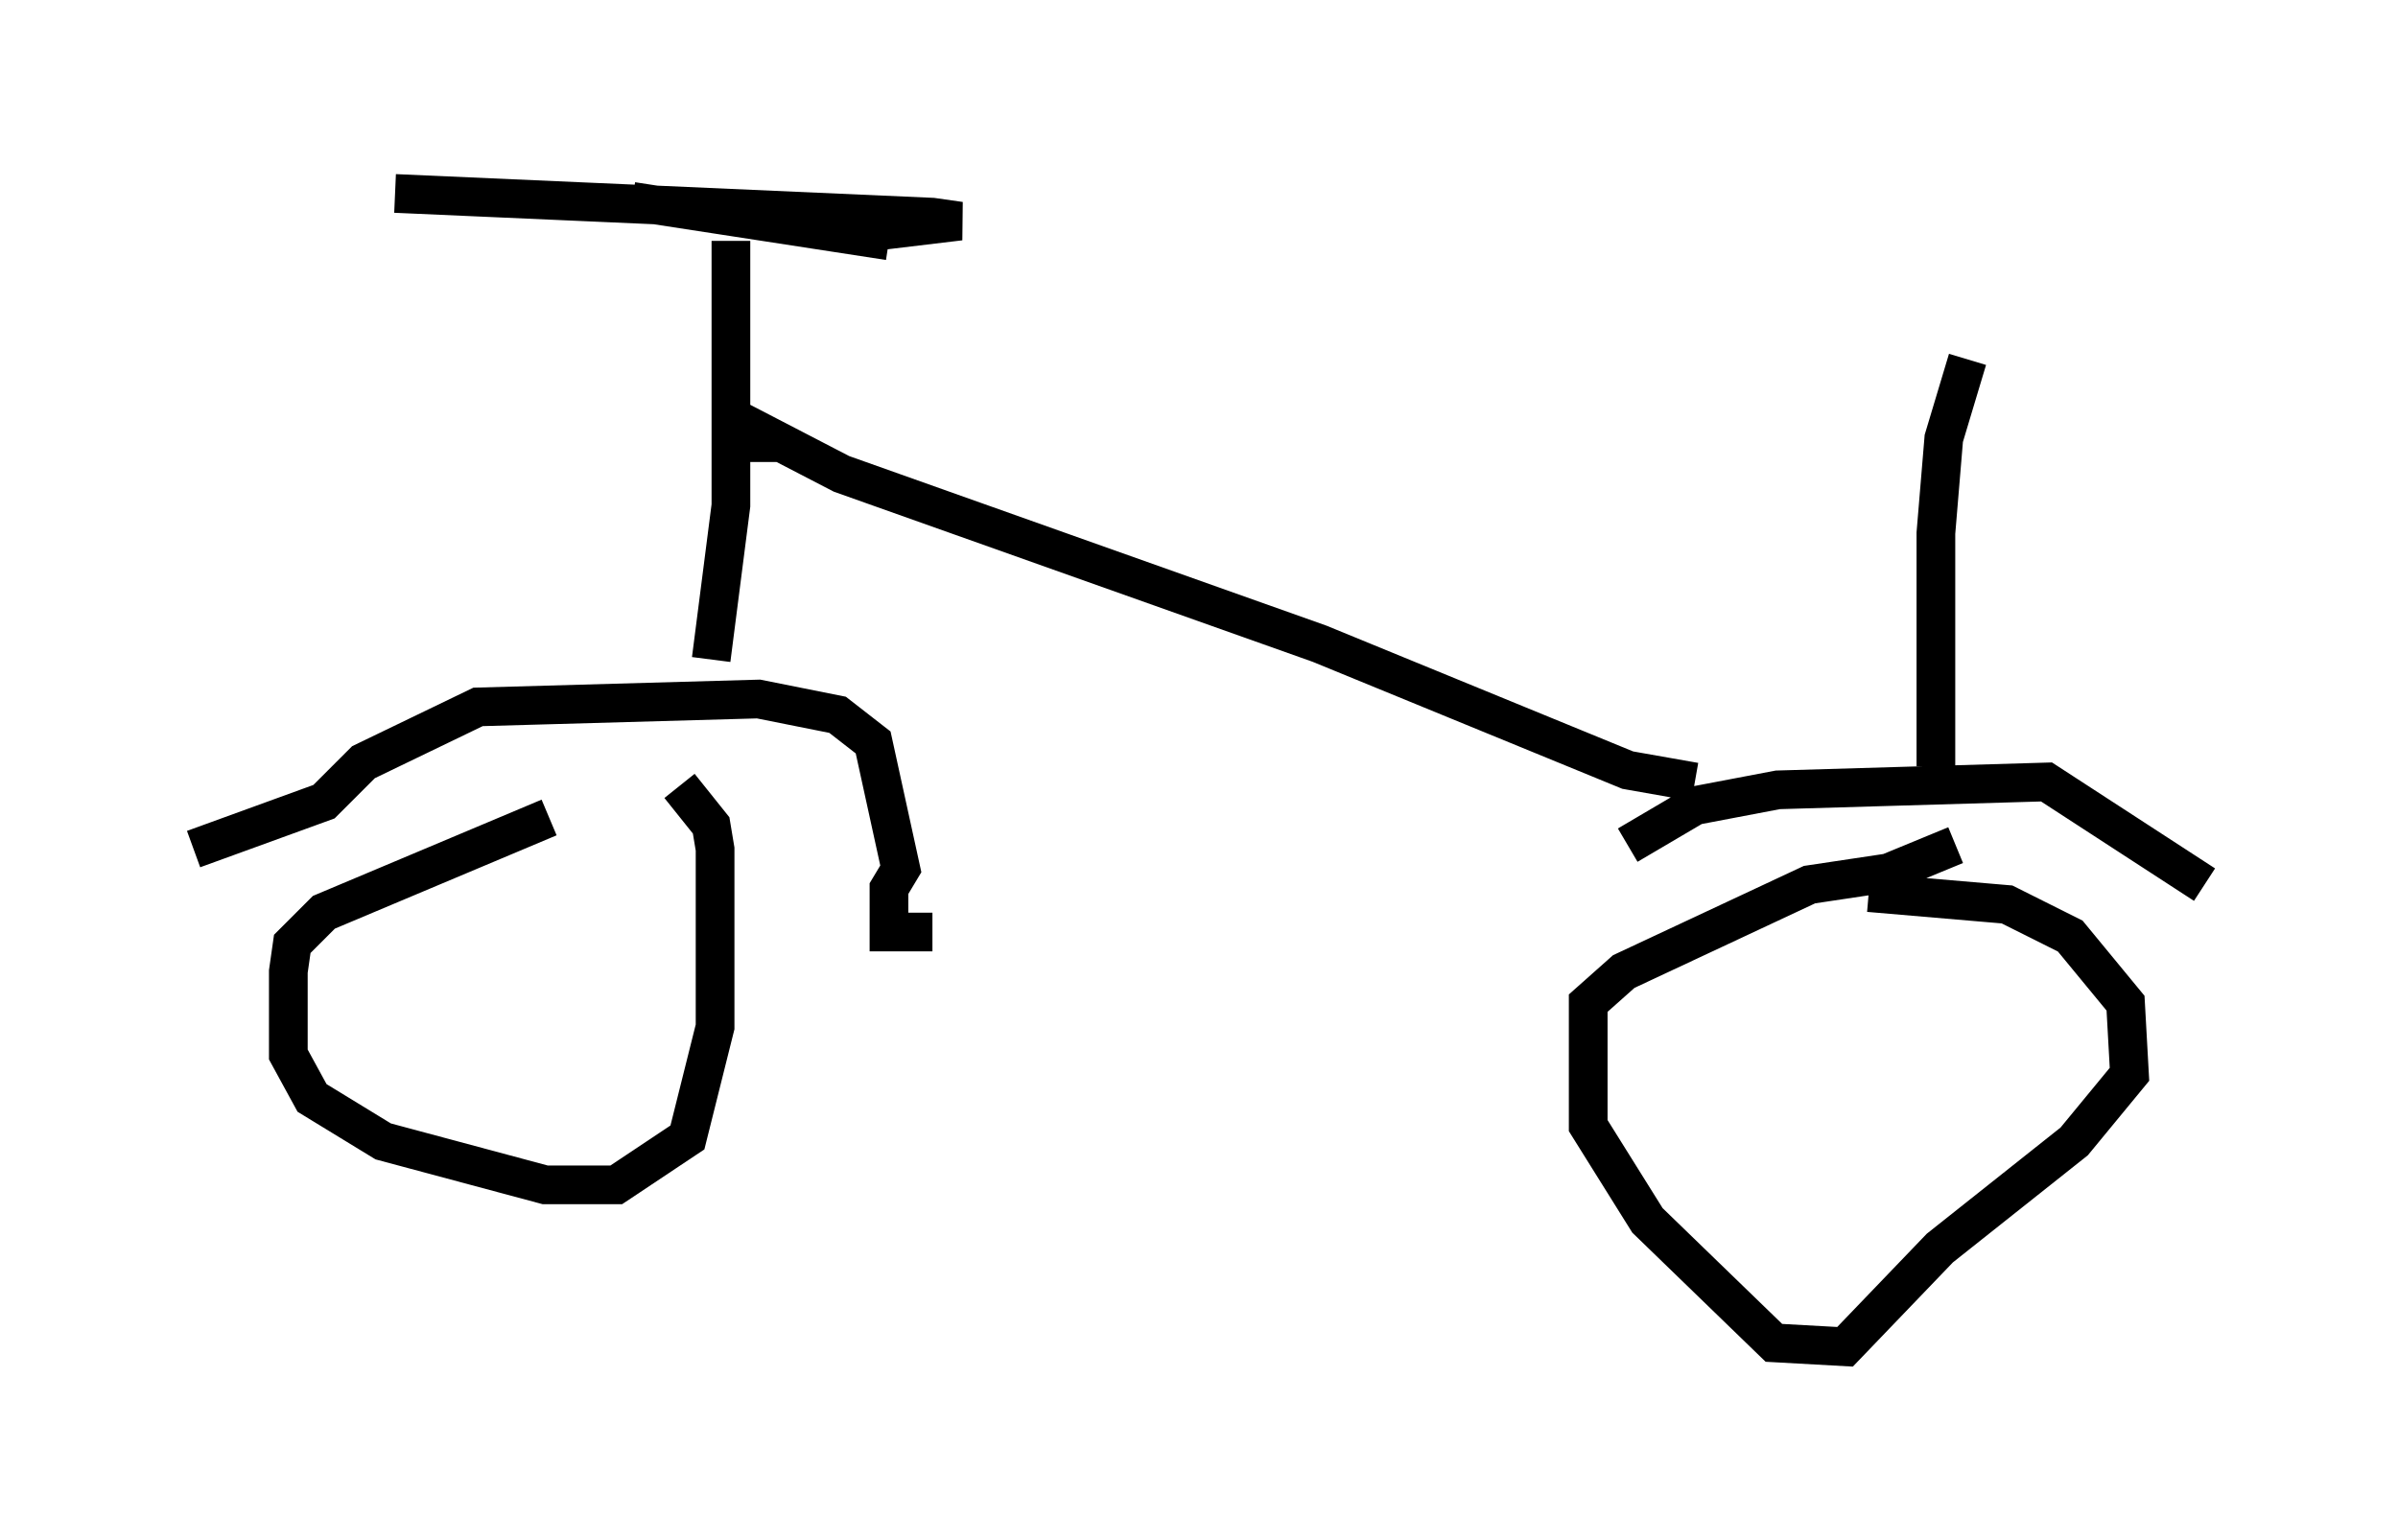 <?xml version="1.0" encoding="utf-8" ?>
<svg baseProfile="full" height="39.809" version="1.1" width="61.961" xmlns="http://www.w3.org/2000/svg" xmlns:ev="http://www.w3.org/2001/xml-events" xmlns:xlink="http://www.w3.org/1999/xlink"><defs /><rect fill="white" height="39.809" width="61.961" x="0" y="0" /><path d="M18.067, 20.925 m-3.879, 0.204 l-5.819, 2.45 -0.817, 0.817 l-0.102, 0.715 0.0, 2.144 l0.613, 1.123 1.838, 1.123 l4.185, 1.123 1.838, 0.0 l1.838, -1.225 0.715, -2.858 l0.0, -4.594 -0.102, -0.613 l-0.817, -1.021 m-12.556, 1.633 l3.369, -1.225 1.021, -1.021 l2.96, -1.429 7.248, -0.204 l2.042, 0.408 0.919, 0.715 l0.715, 3.267 -0.306, 0.51 l0.0, 1.123 1.123, 0.0 m-5.717, -7.044 l0.51, -3.981 0.0, -6.84 m-2.552, -1.021 l6.635, 1.021 m-0.715, -0.204 l2.552, -0.306 -0.715, -0.102 l-13.883, -0.613 m9.392, 6.942 l0.0, -0.51 -0.613, -0.613 l2.756, 1.429 12.352, 4.39 l7.963, 3.267 1.735, 0.306 m-1.735, 1.633 l1.735, -1.021 2.144, -0.408 l6.942, -0.204 4.083, 2.654 m-6.431, -1.021 l-1.735, 0.715 -2.042, 0.306 l-4.798, 2.246 -0.919, 0.817 l0.0, 3.165 1.531, 2.45 l3.267, 3.165 1.838, 0.102 l2.45, -2.552 3.471, -2.756 l1.429, -1.735 -0.102, -1.838 l-1.429, -1.735 -1.633, -0.817 l-3.573, -0.306 m1.735, -3.267 l0.0, -6.023 0.204, -2.45 l0.613, -2.042 " fill="none" stroke="black" stroke-width="1" /></svg>